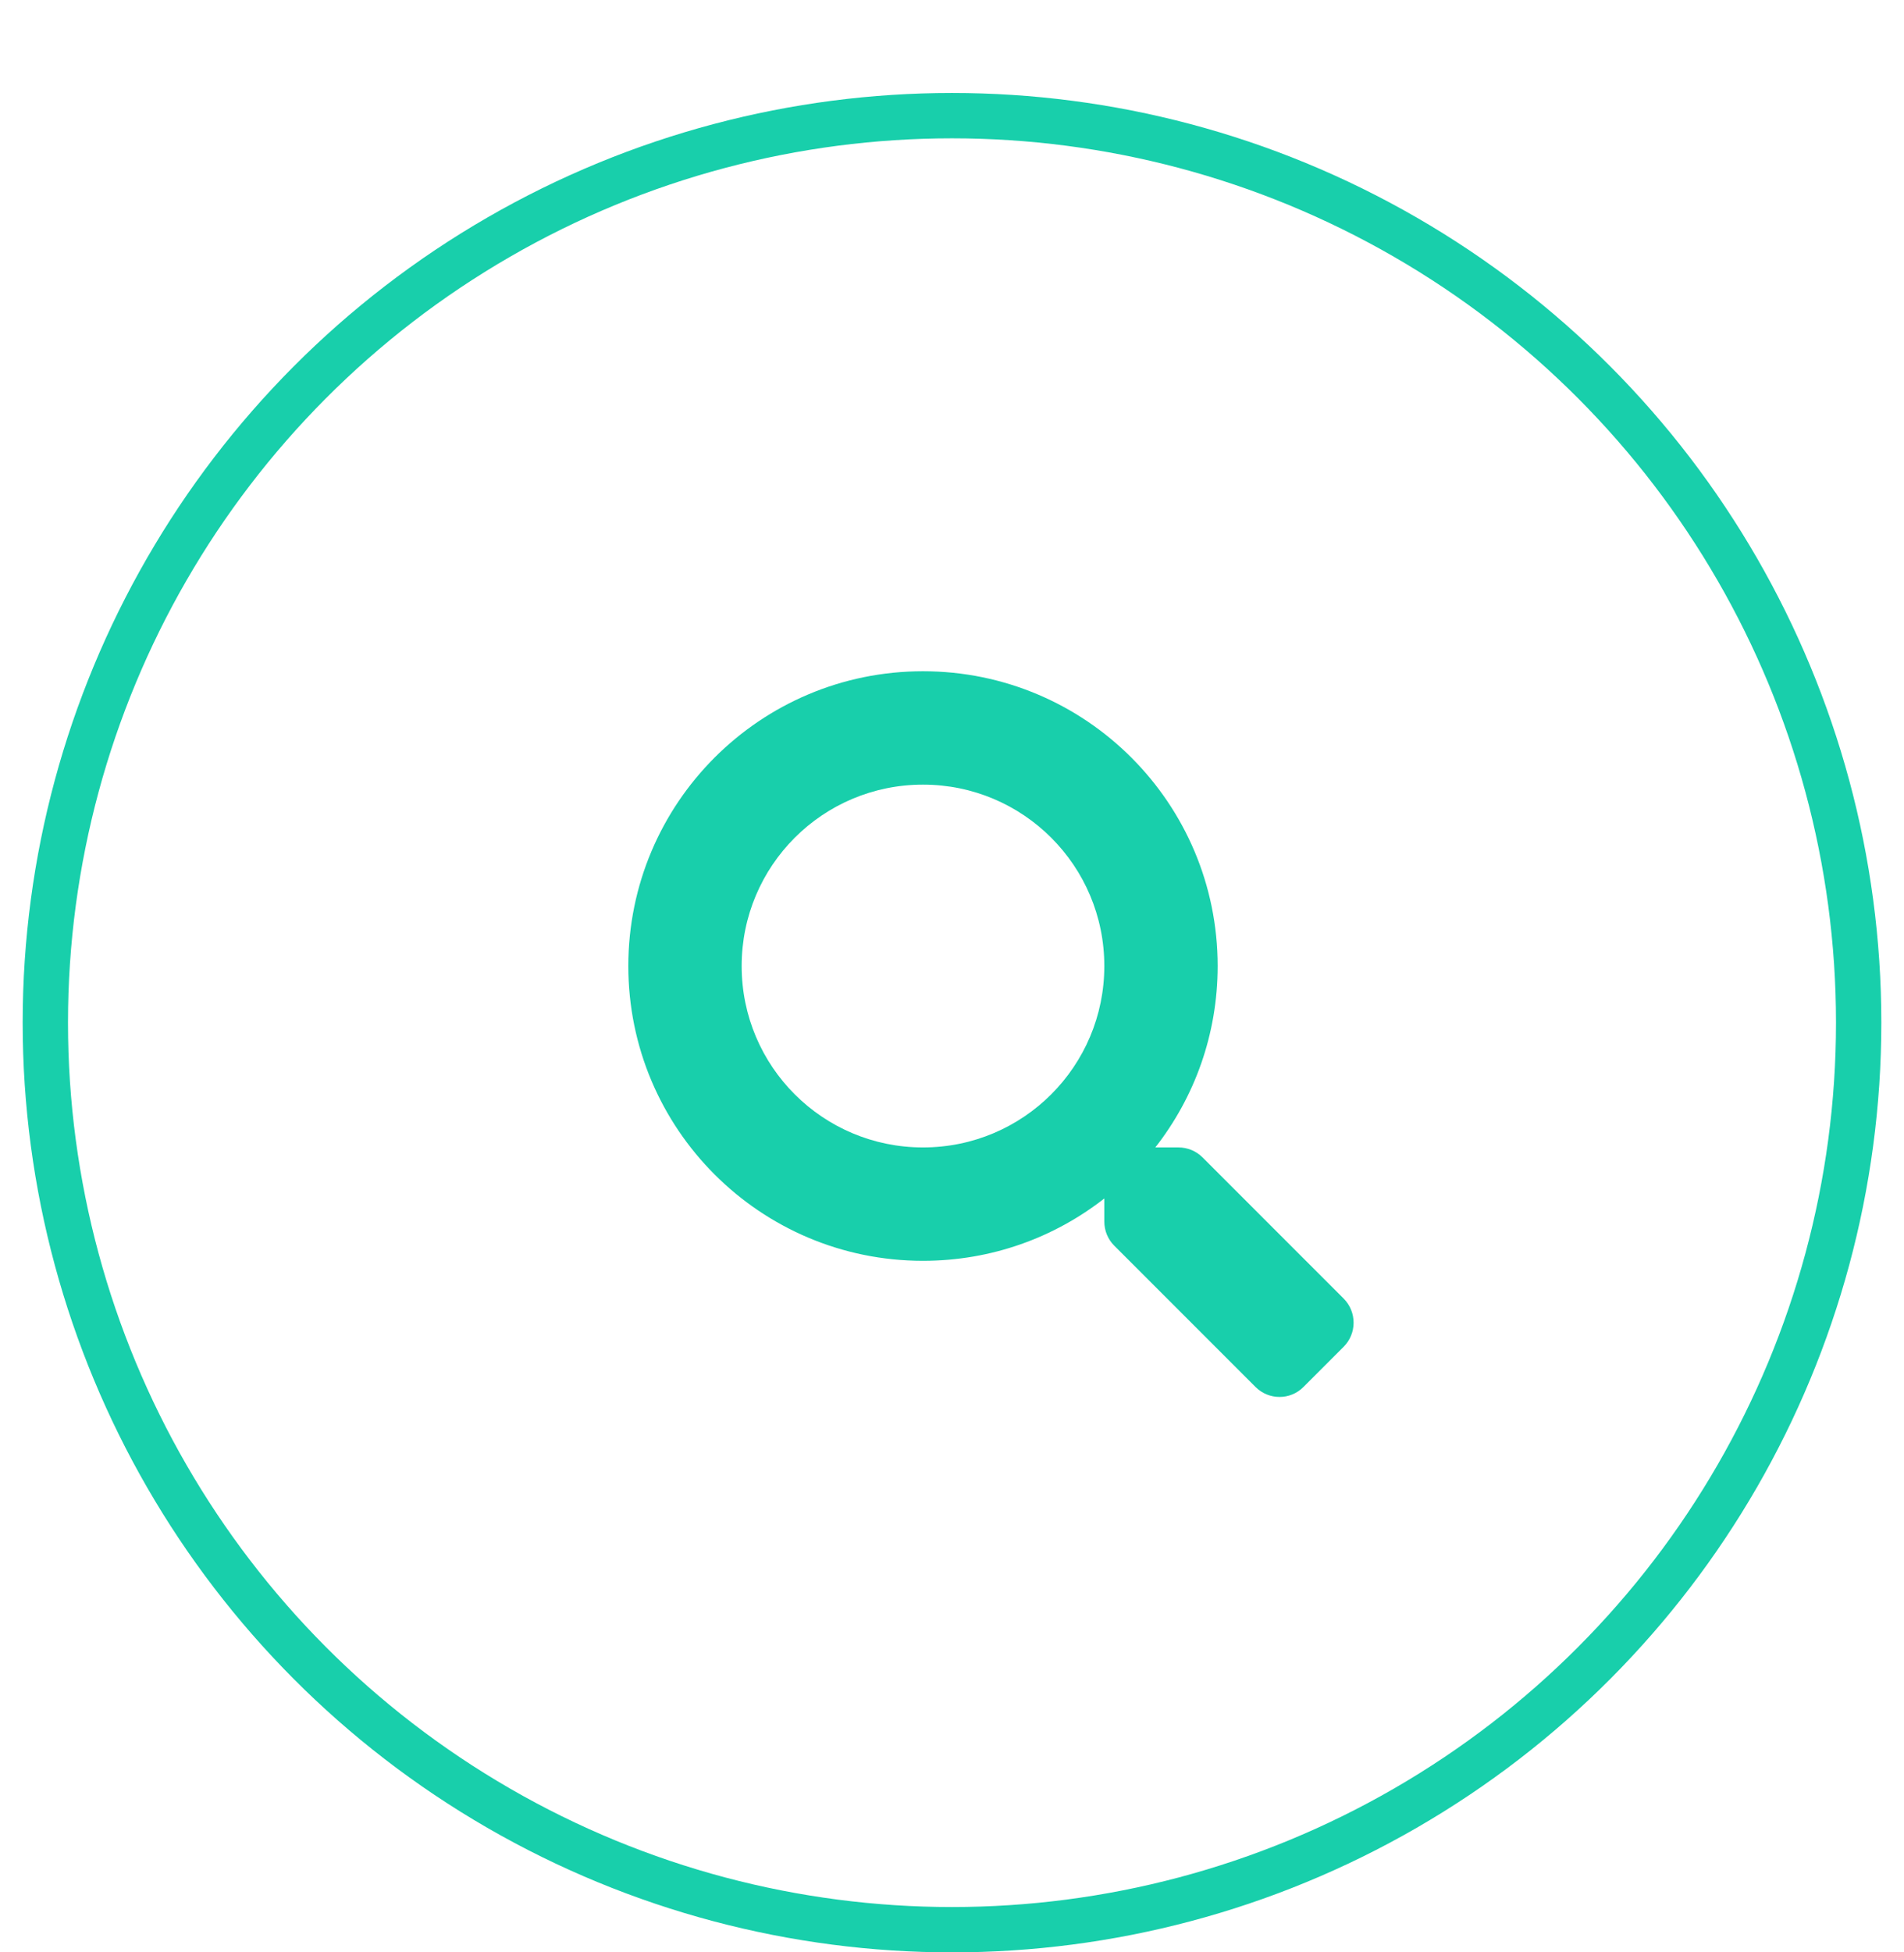 <svg width="40" height="41" viewBox="0 0 42 41" xmlns="http://www.w3.org/2000/svg"> 
  <style>
    g circle {
      fill: #fff;
      stroke: #18cfab;
      stroke-width: 1px;
    }
    g path {
      fill: #18cfab;
    }
    g:hover circle {
        fill: #18cfab;
    }
    g:hover path {
      fill: #fff;    
    }
  </style>
  <g>
  <circle cx="50%" cy="50%" r="20"/>
  <svg height="16" width="16" x="33%" y="32%" xmlns="http://www.w3.org/2000/svg" viewBox="0 0 512 512"><path d="M505 442.7L405.3 343c-4.5-4.5-10.6-7-17-7H372c27.6-35.3 44-79.7 44-128C416 93.1 322.9 0 208 0S0 93.1 0 208s93.1 208 208 208c48.3 0 92.7-16.4 128-44v16.3c0 6.4 2.5 12.5 7 17l99.7 99.7c9.4 9.4 24.6 9.4 33.9 0l28.3-28.3c9.4-9.4 9.4-24.6.1-34zM208 336c-70.7 0-128-57.2-128-128 0-70.7 57.2-128 128-128 70.7 0 128 57.2 128 128 0 70.7-57.2 128-128 128z"/></svg>
  </g>
</svg>